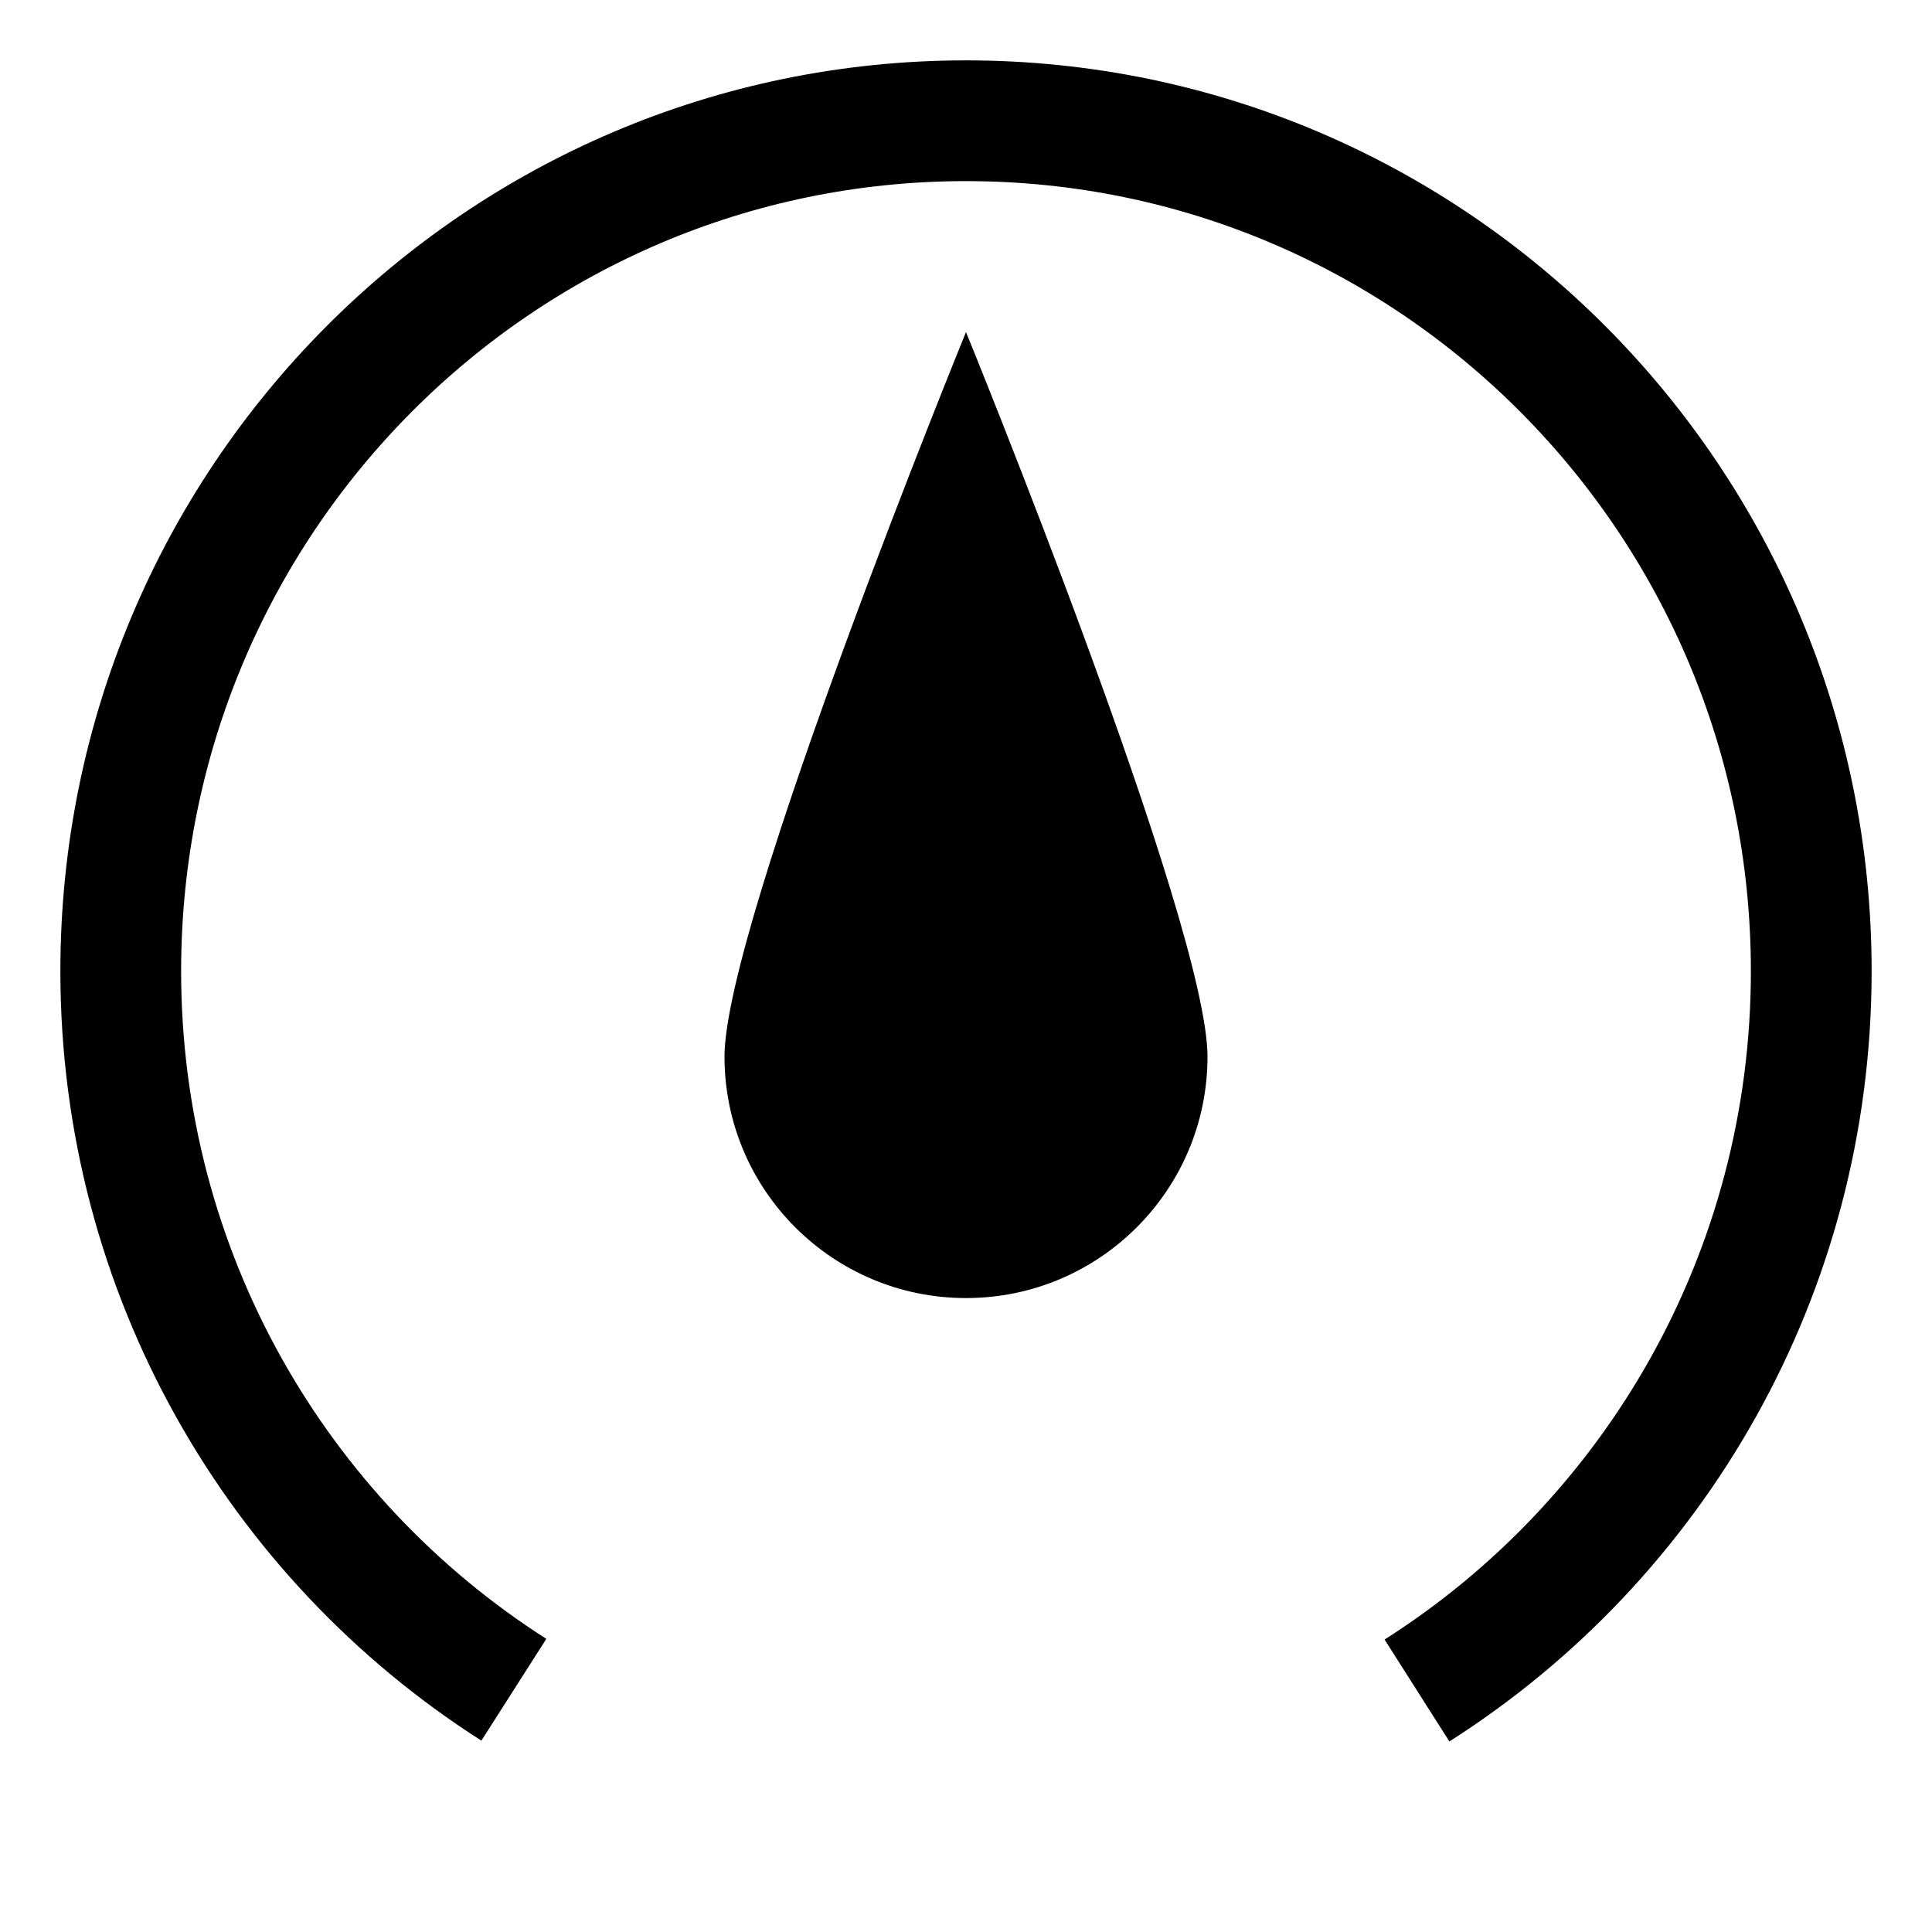 <svg xmlns="http://www.w3.org/2000/svg" width="64" height="64" viewBox="0 0 64 64">
  <path fill="none" stroke="currentColor" stroke-width="4" d="M46.939,56 C54.788,51.009 60,42.202 60,32.17 C60,16.612 47.464,4 32,4 C16.536,4 4,16.612 4,32.17 C4,42.185 9.195,50.98 17.022,55.975"/>
  <path fill="currentColor" class="animation animation-rotate-bottom" d="M32,43 C36.418,43 40,39.418 40,35 C40,30.582 32,11 32,11 C32,11 24,30.582 24,35 C24,39.418 27.582,43 32,43 Z"/>
</svg>